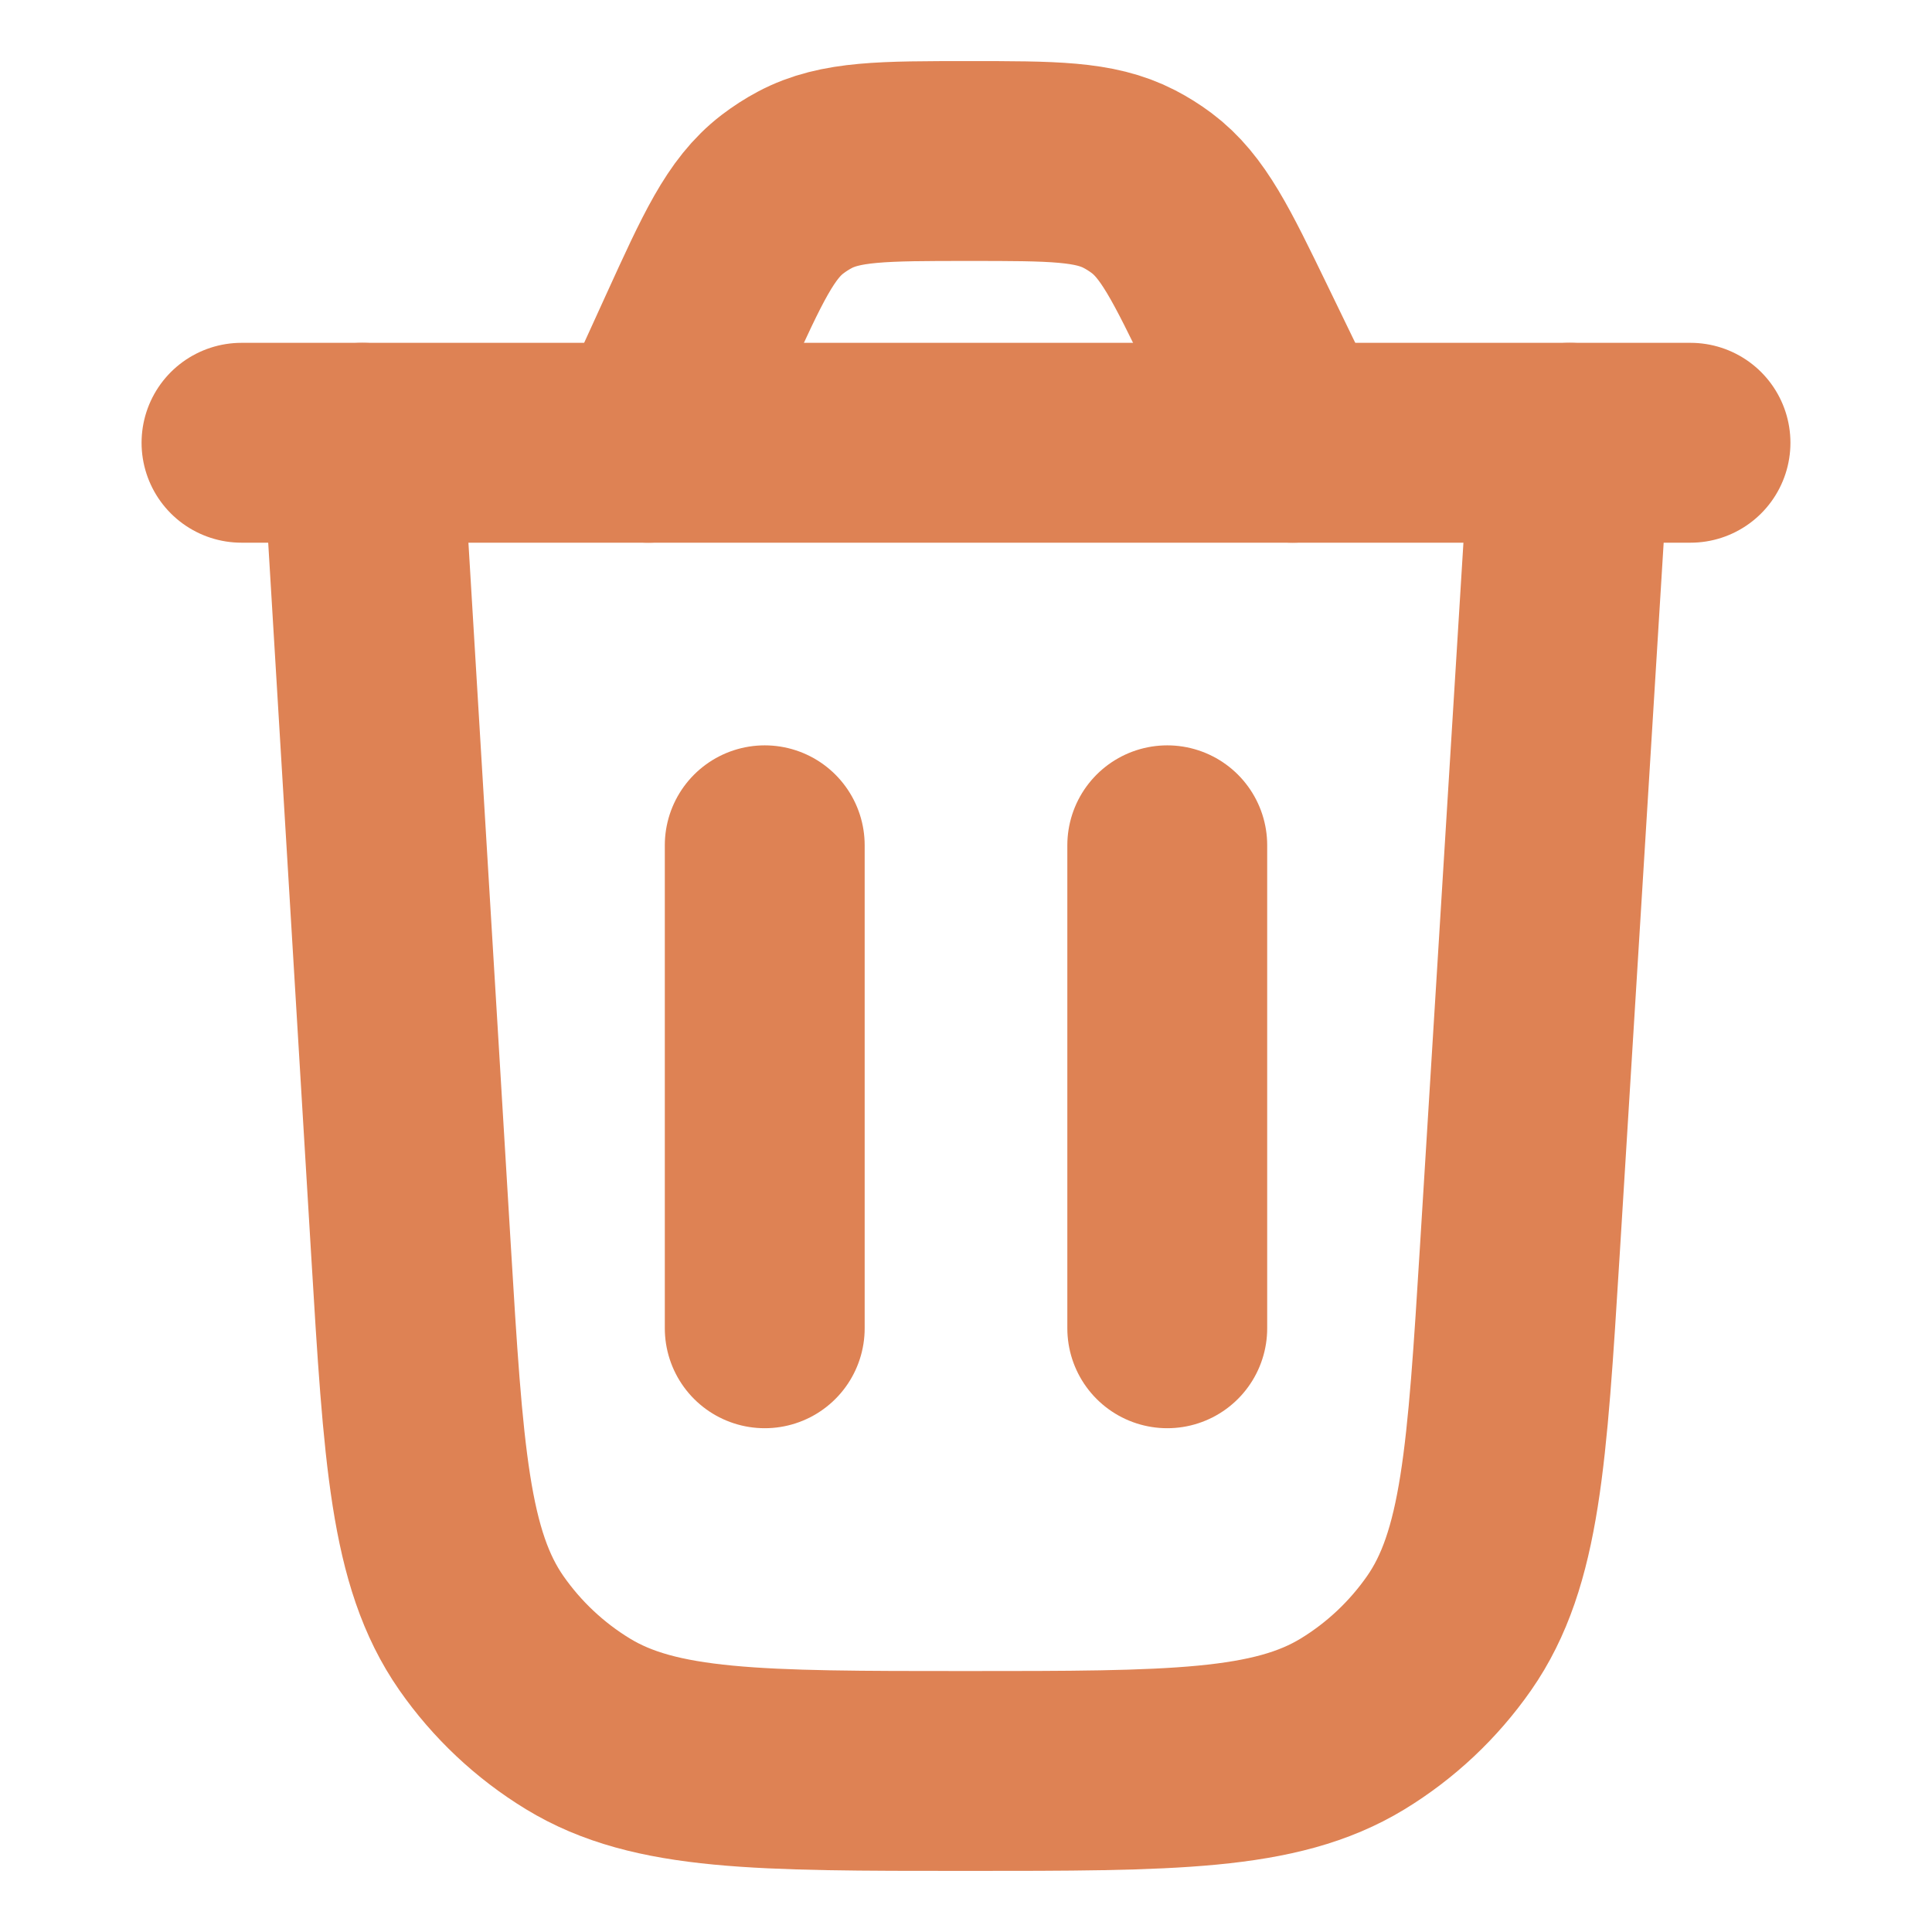 <svg width="29" height="29" viewBox="0 0 29 29" fill="none" xmlns="http://www.w3.org/2000/svg">
<path d="M23.562 6.646L22.814 18.759C22.622 21.854 22.527 23.402 21.751 24.515C21.367 25.065 20.874 25.529 20.301 25.878C19.142 26.583 17.592 26.583 14.491 26.583C11.386 26.583 9.834 26.583 8.675 25.876C8.102 25.527 7.608 25.062 7.224 24.511C6.449 23.396 6.355 21.847 6.168 18.747L5.438 6.646" stroke="#DE8254" stroke-width="3" stroke-linecap="round"/>
<path d="M25.375 6.646H3.625" stroke="#DE8254" stroke-width="3" stroke-linecap="round"/>
<path d="M19.403 6.646L18.578 4.944C18.03 3.814 17.756 3.249 17.284 2.896C17.179 2.818 17.068 2.748 16.952 2.688C16.428 2.417 15.8 2.417 14.544 2.417C13.256 2.417 12.612 2.417 12.08 2.7C11.963 2.762 11.85 2.835 11.744 2.916C11.266 3.283 10.999 3.869 10.465 5.04L9.733 6.646" stroke="#DE8254" stroke-width="3" stroke-linecap="round"/>
<path d="M11.479 19.938V12.688" stroke="#DE8254" stroke-width="3" stroke-linecap="round"/>
<path d="M17.521 19.938V12.688" stroke="#DE8254" stroke-width="3" stroke-linecap="round"/>
</svg>
